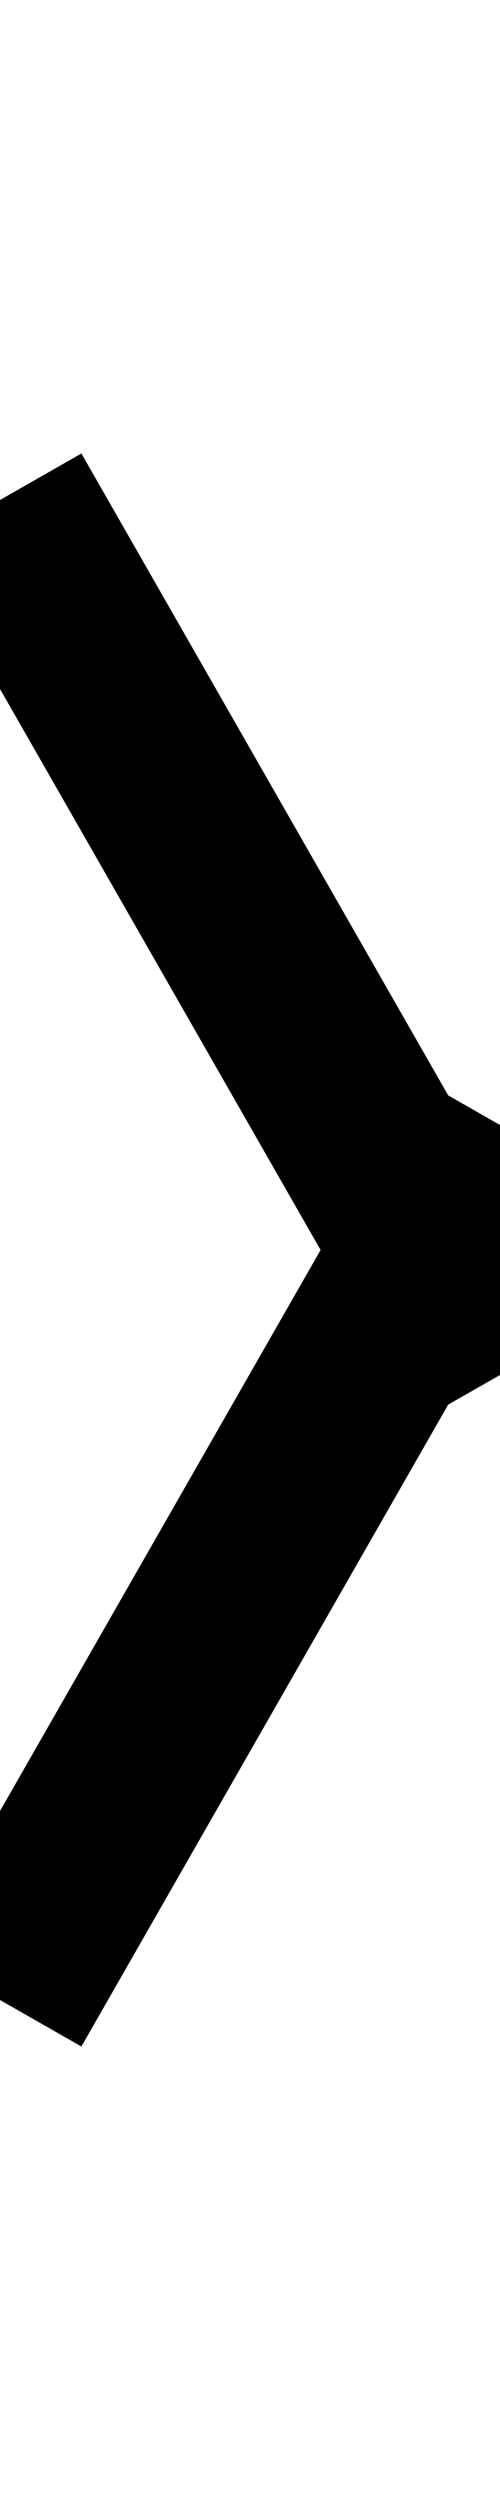 <?xml version="1.0"?>
<svg
    viewBox="0 0 4 20"
    xmlns="http://www.w3.org/2000/svg"
>
    <title>Arrow</title>
    <line x1="0" y1="4" x2="4" y2="11" style="stroke: #000; stroke-width: 1.5" />
    <line x1="0" y1="16" x2="4" y2="9" style="stroke: #000; stroke-width: 1.5" />
</svg>